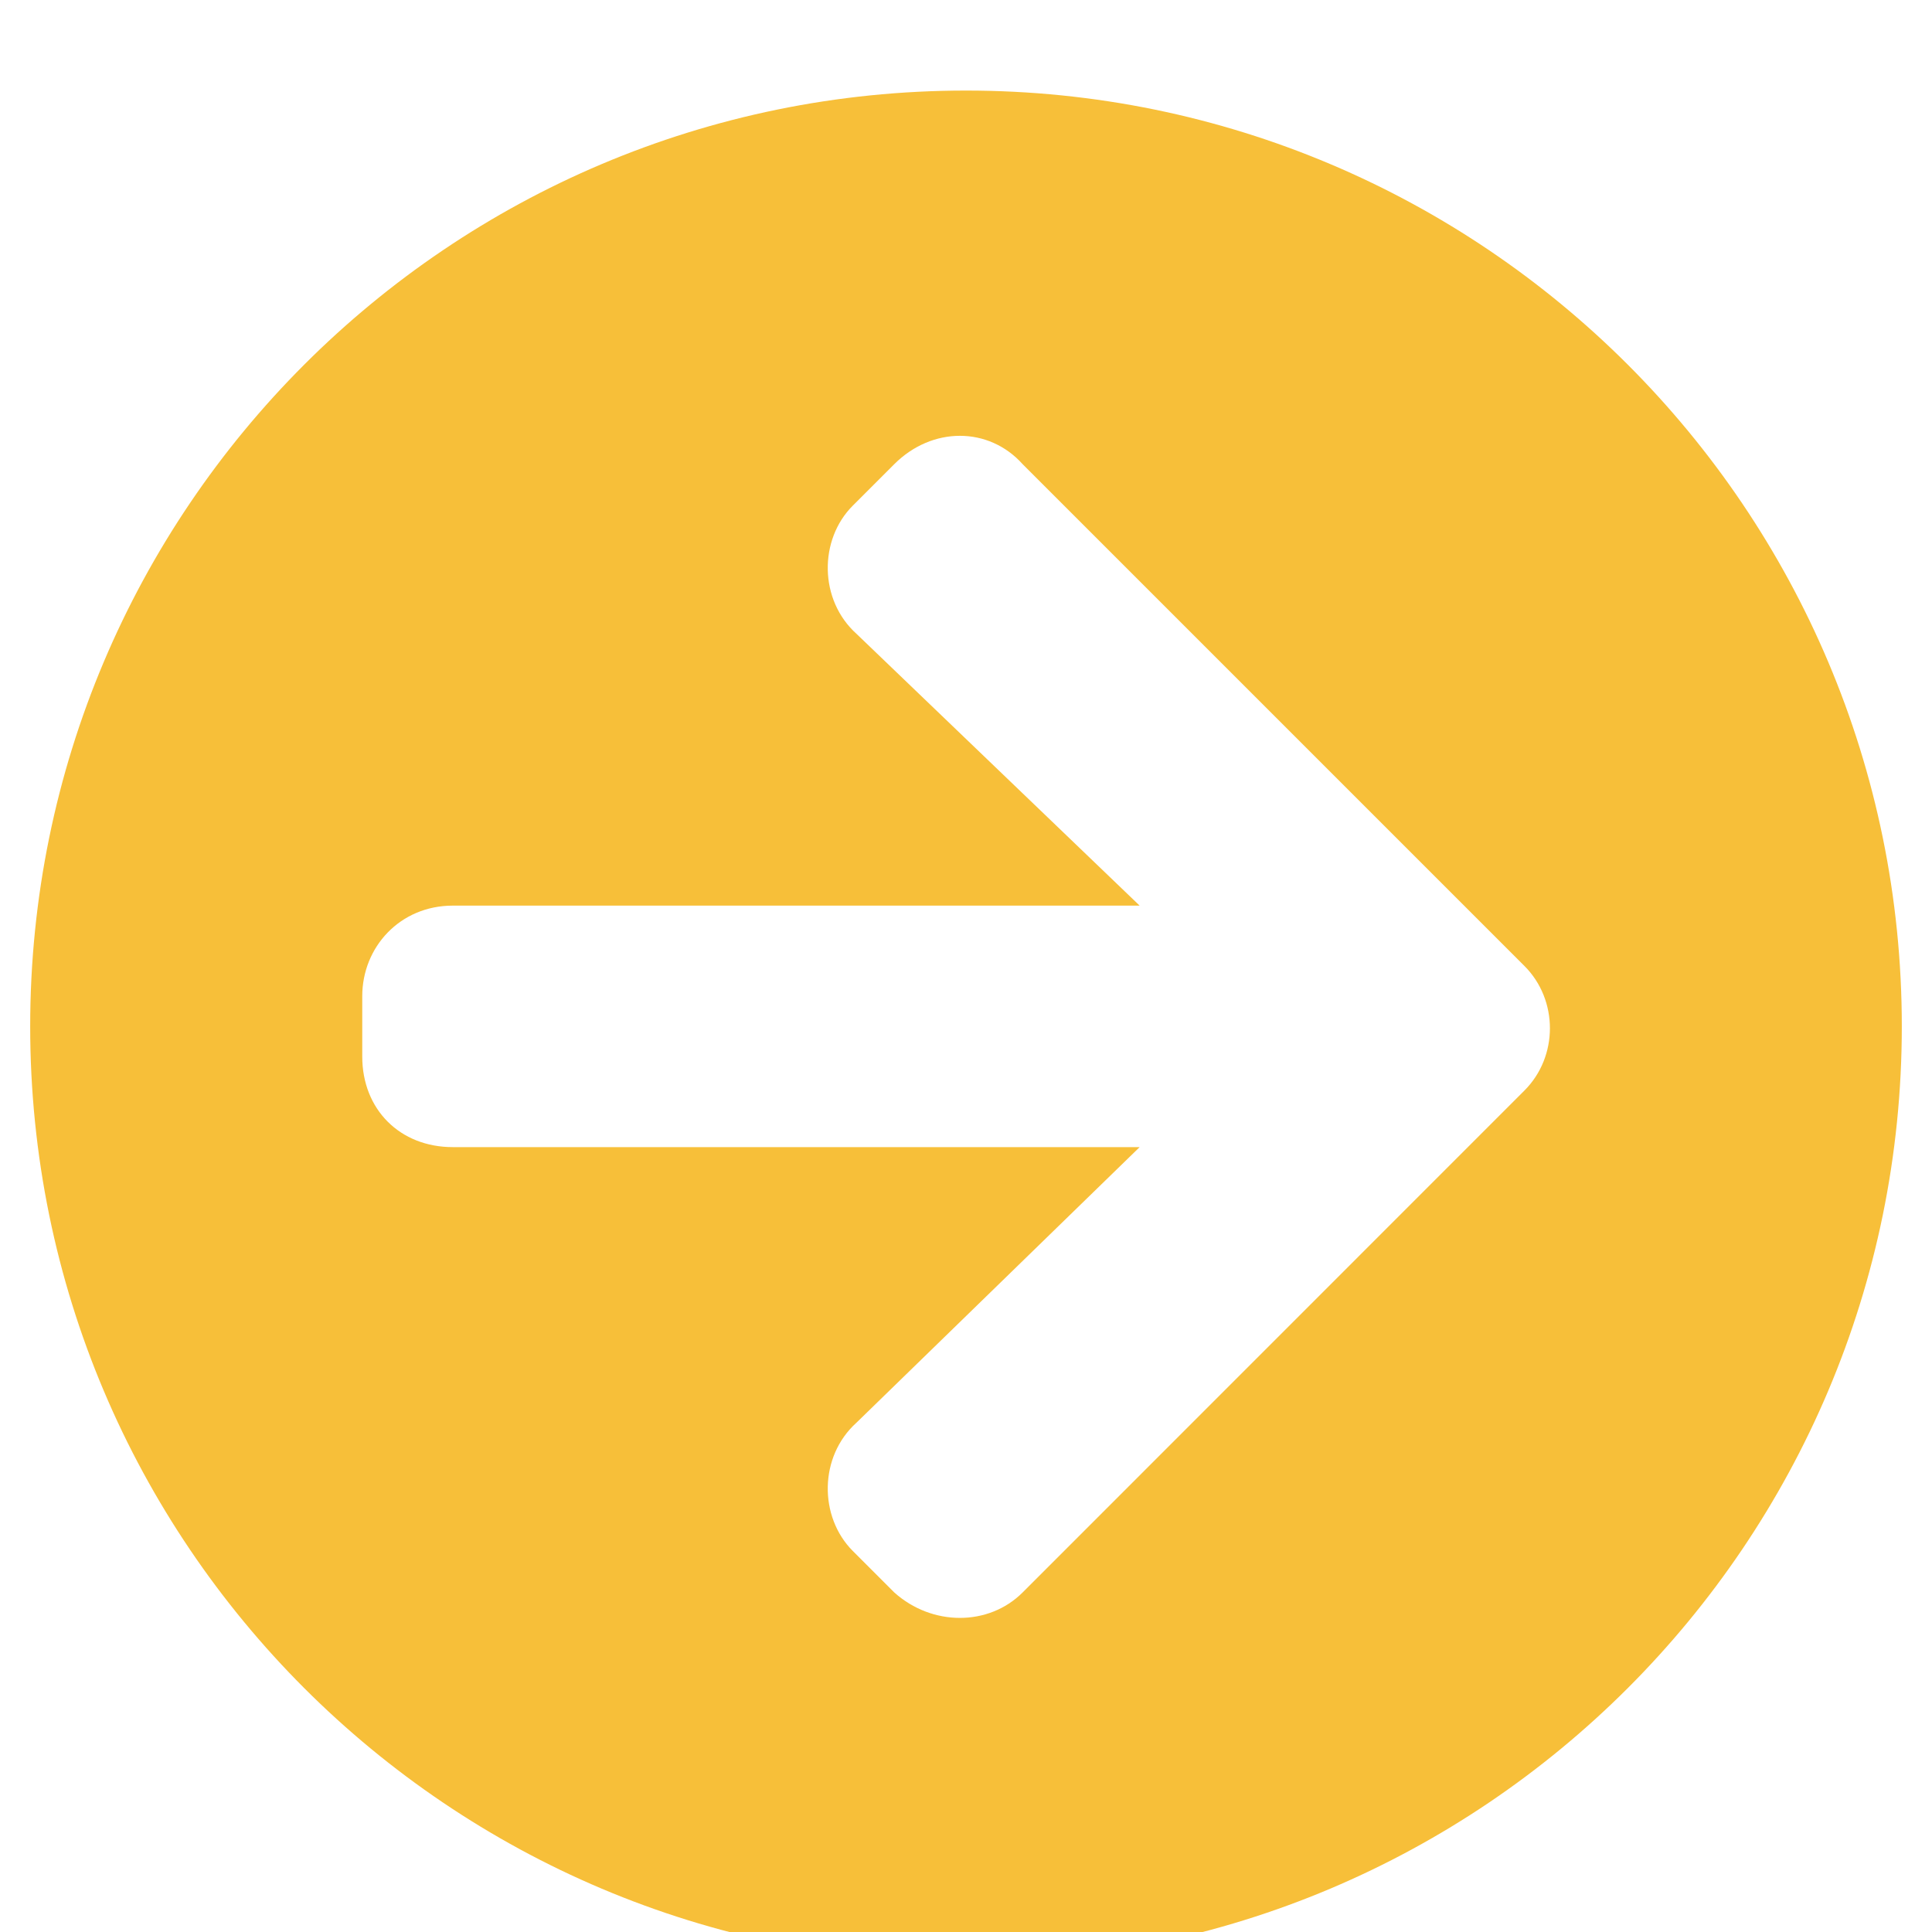 <svg width="16" height="16" viewBox="0 0 16 16" fill="none" xmlns="http://www.w3.org/2000/svg">
<path d="M8 0.75C12.281 0.75 15.75 4.219 15.75 8.5C15.75 12.781 12.281 16.25 8 16.25C3.719 16.25 0.25 12.781 0.25 8.5C0.25 4.219 3.719 0.75 8 0.75ZM7.094 5.25L9.438 7.5H3.75C3.312 7.5 3 7.844 3 8.25V8.75C3 9.188 3.312 9.5 3.75 9.5H9.438L7.094 11.781C6.781 12.062 6.781 12.562 7.062 12.844L7.406 13.188C7.719 13.469 8.188 13.469 8.469 13.188L12.625 9.031C12.906 8.75 12.906 8.281 12.625 8L8.469 3.844C8.188 3.531 7.719 3.531 7.406 3.844L7.062 4.188C6.781 4.469 6.781 4.969 7.094 5.25Z" fill="#F7BF39"/>
</svg>
